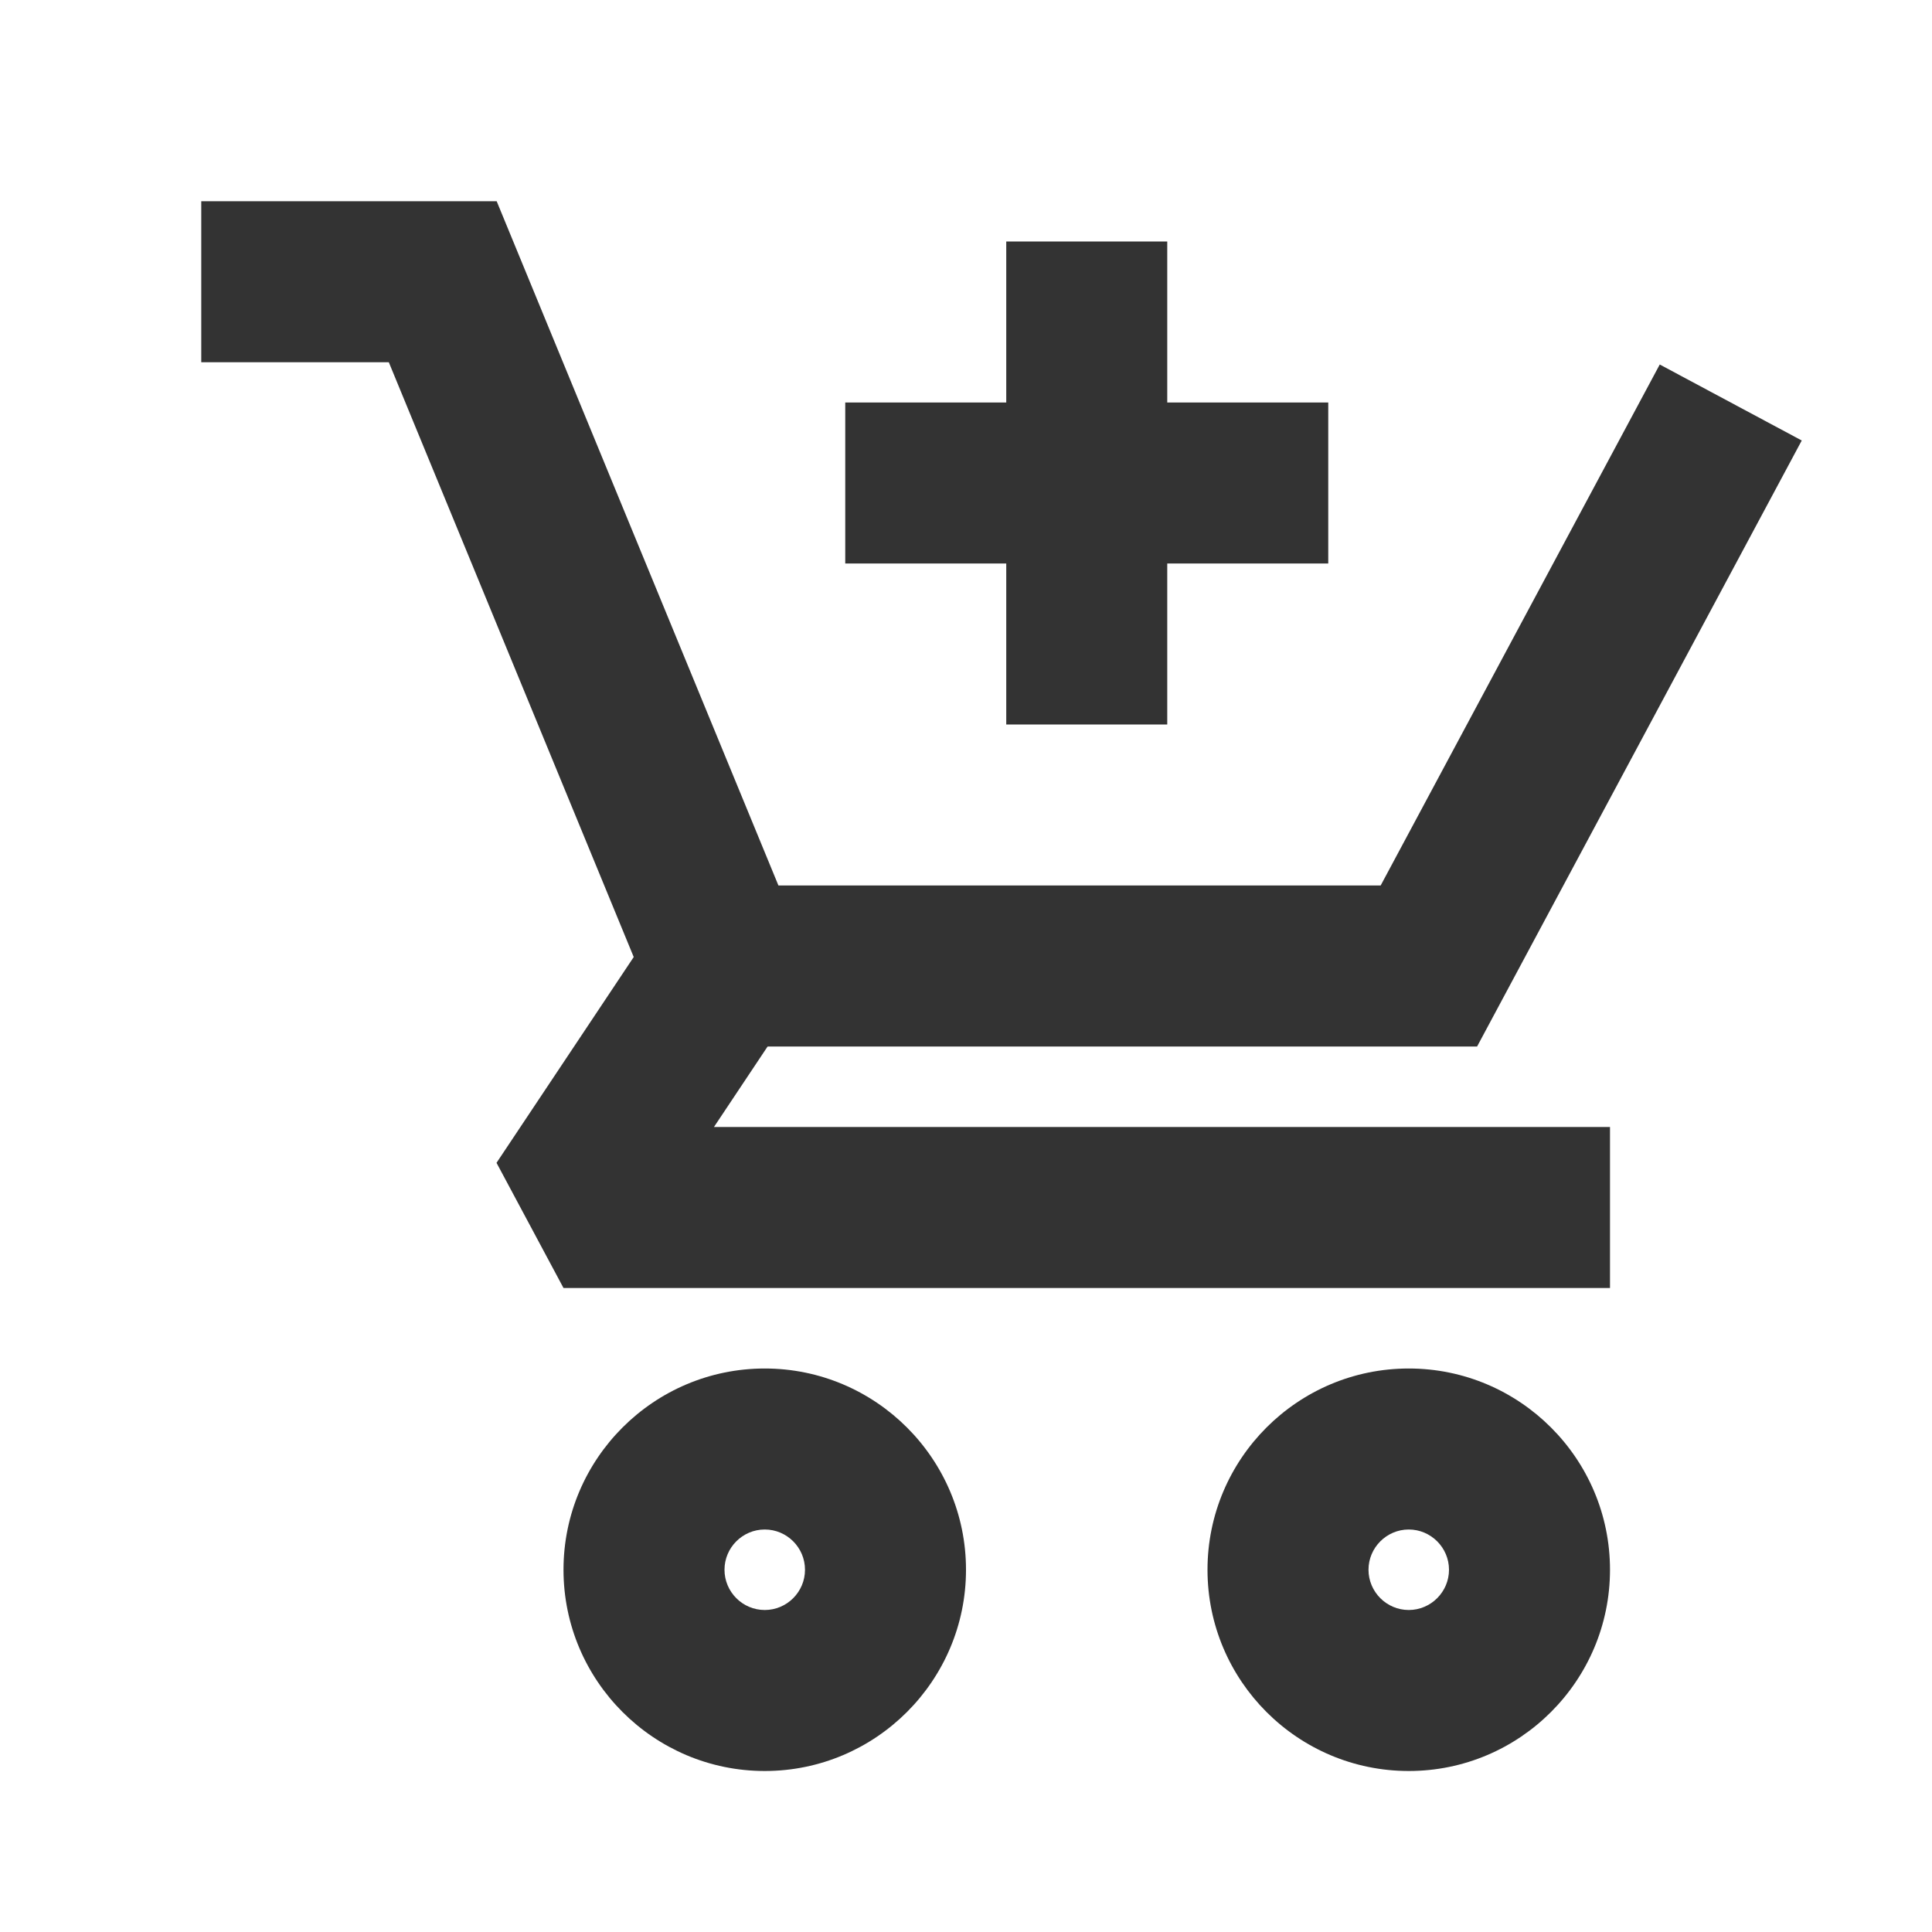 <?xml version="1.0" encoding="iso-8859-1"?>
<svg version="1.1" id="&#x56FE;&#x5C42;_1" xmlns="http://www.w3.org/2000/svg" xmlns:xlink="http://www.w3.org/1999/xlink" x="0px"
	 y="0px" viewBox="0 0 24 24" style="enable-background:new 0 0 24 24;" xml:space="preserve">
<polygon style="fill:#333333;" points="18.349,13 8.33,13 4.83,4.5 2.5,4.5 2.5,2.5 6.17,2.5 9.67,11 17.151,11 20.618,4.528 
	22.382,5.472 "/>
<rect x="10.5" y="5" style="fill:#333333;" width="6" height="2"/>
<rect x="12.5" y="3" style="fill:#333333;" width="2" height="6"/>
<polygon style="fill:#333333;" points="20,16 7,16 6.168,14.445 8.168,11.445 9.832,12.555 8.869,14 20,14 "/>
<path style="fill:#333333;" d="M9.5,22C8.122,22,7,20.879,7,19.5S8.122,17,9.5,17s2.5,1.121,2.5,2.5S10.878,22,9.5,22z M9.5,19
	C9.224,19,9,19.225,9,19.5S9.224,20,9.5,20s0.5-0.225,0.5-0.5S9.776,19,9.5,19z"/>
<path style="fill:#333333;" d="M17.5,22c-1.379,0-2.5-1.121-2.5-2.5s1.121-2.5,2.5-2.5s2.5,1.121,2.5,2.5S18.879,22,17.5,22z
	 M17.5,19c-0.275,0-0.5,0.225-0.5,0.5s0.225,0.5,0.5,0.5s0.5-0.225,0.5-0.5S17.775,19,17.5,19z"/>
</svg>






